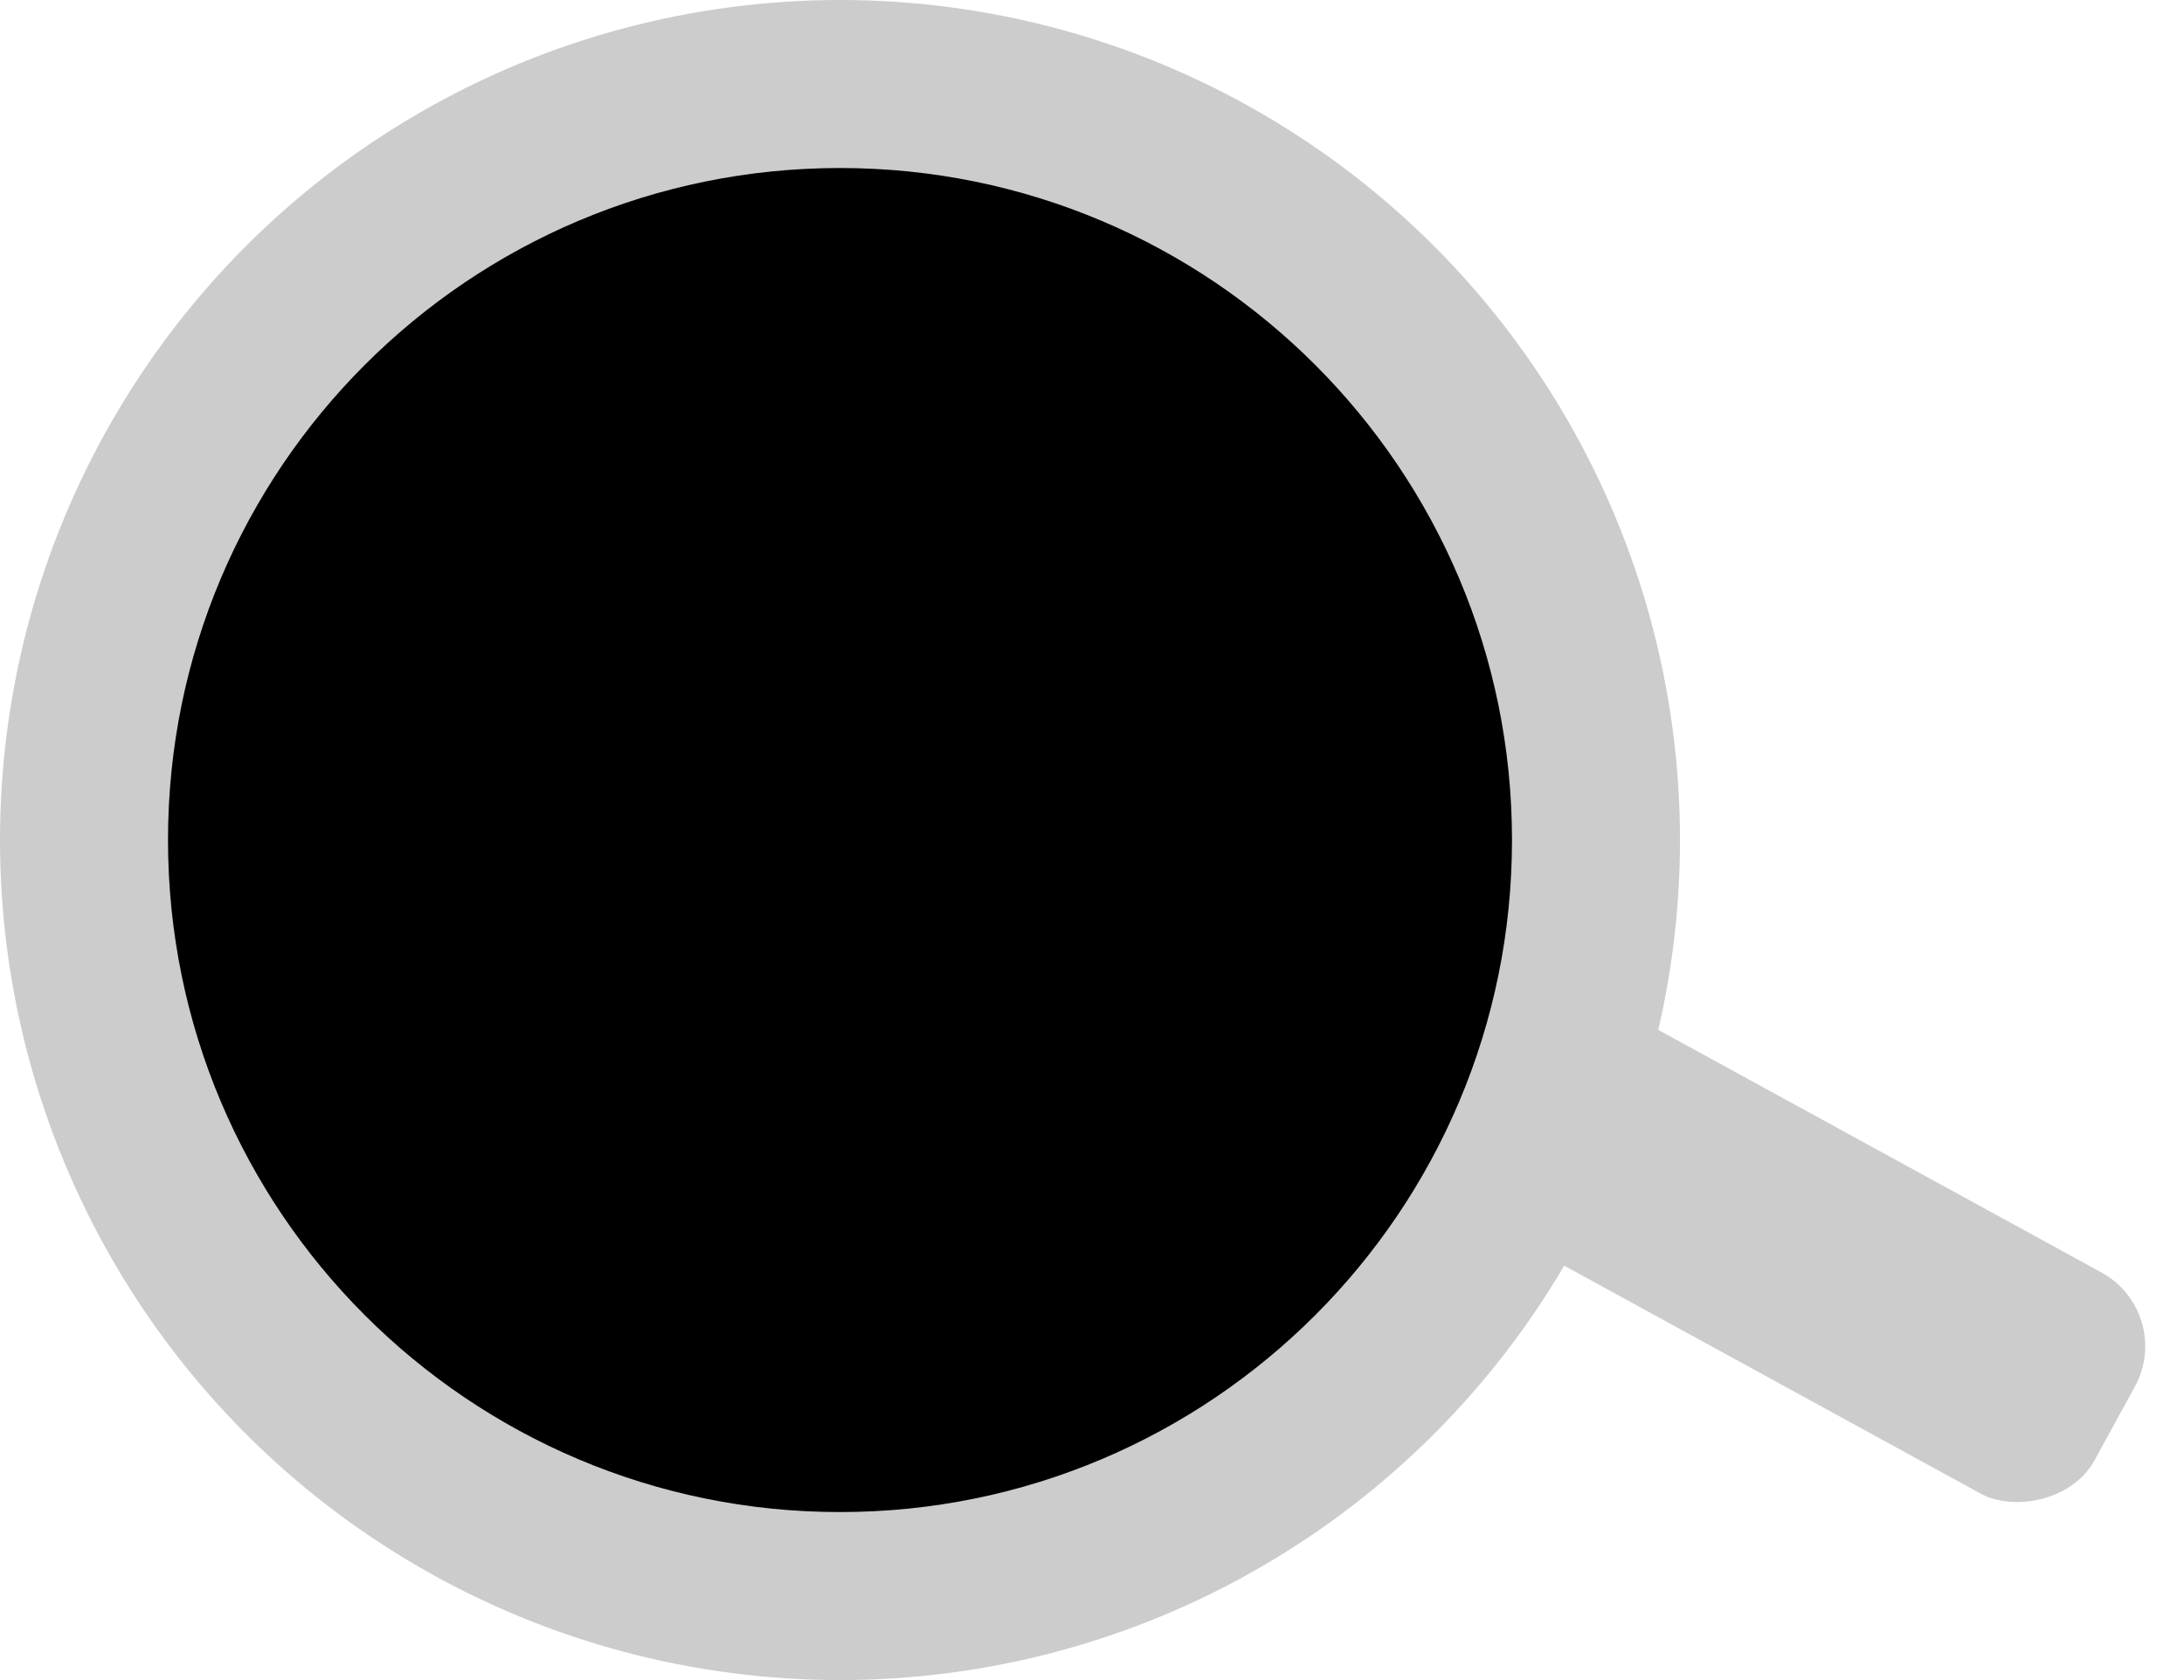 <svg width="26" height="20" viewBox="0 0 26 20" fill="none" xmlns="http://www.w3.org/2000/svg">
<rect x="16" y="13.632" width="3" height="9.639" rx="1" transform="rotate(-61.305 16 13.632)" fill="#CCCCCC"/>
<circle cx="10" cy="10" r="10" fill="#CCCCCC"/>
<path d="M18 10C18 14.418 14.418 18 10 18C5.582 18 2 14.418 2 10C2 5.582 5.582 2 10 2C14.418 2 18 5.582 18 10Z" fill="black"/>
</svg>
